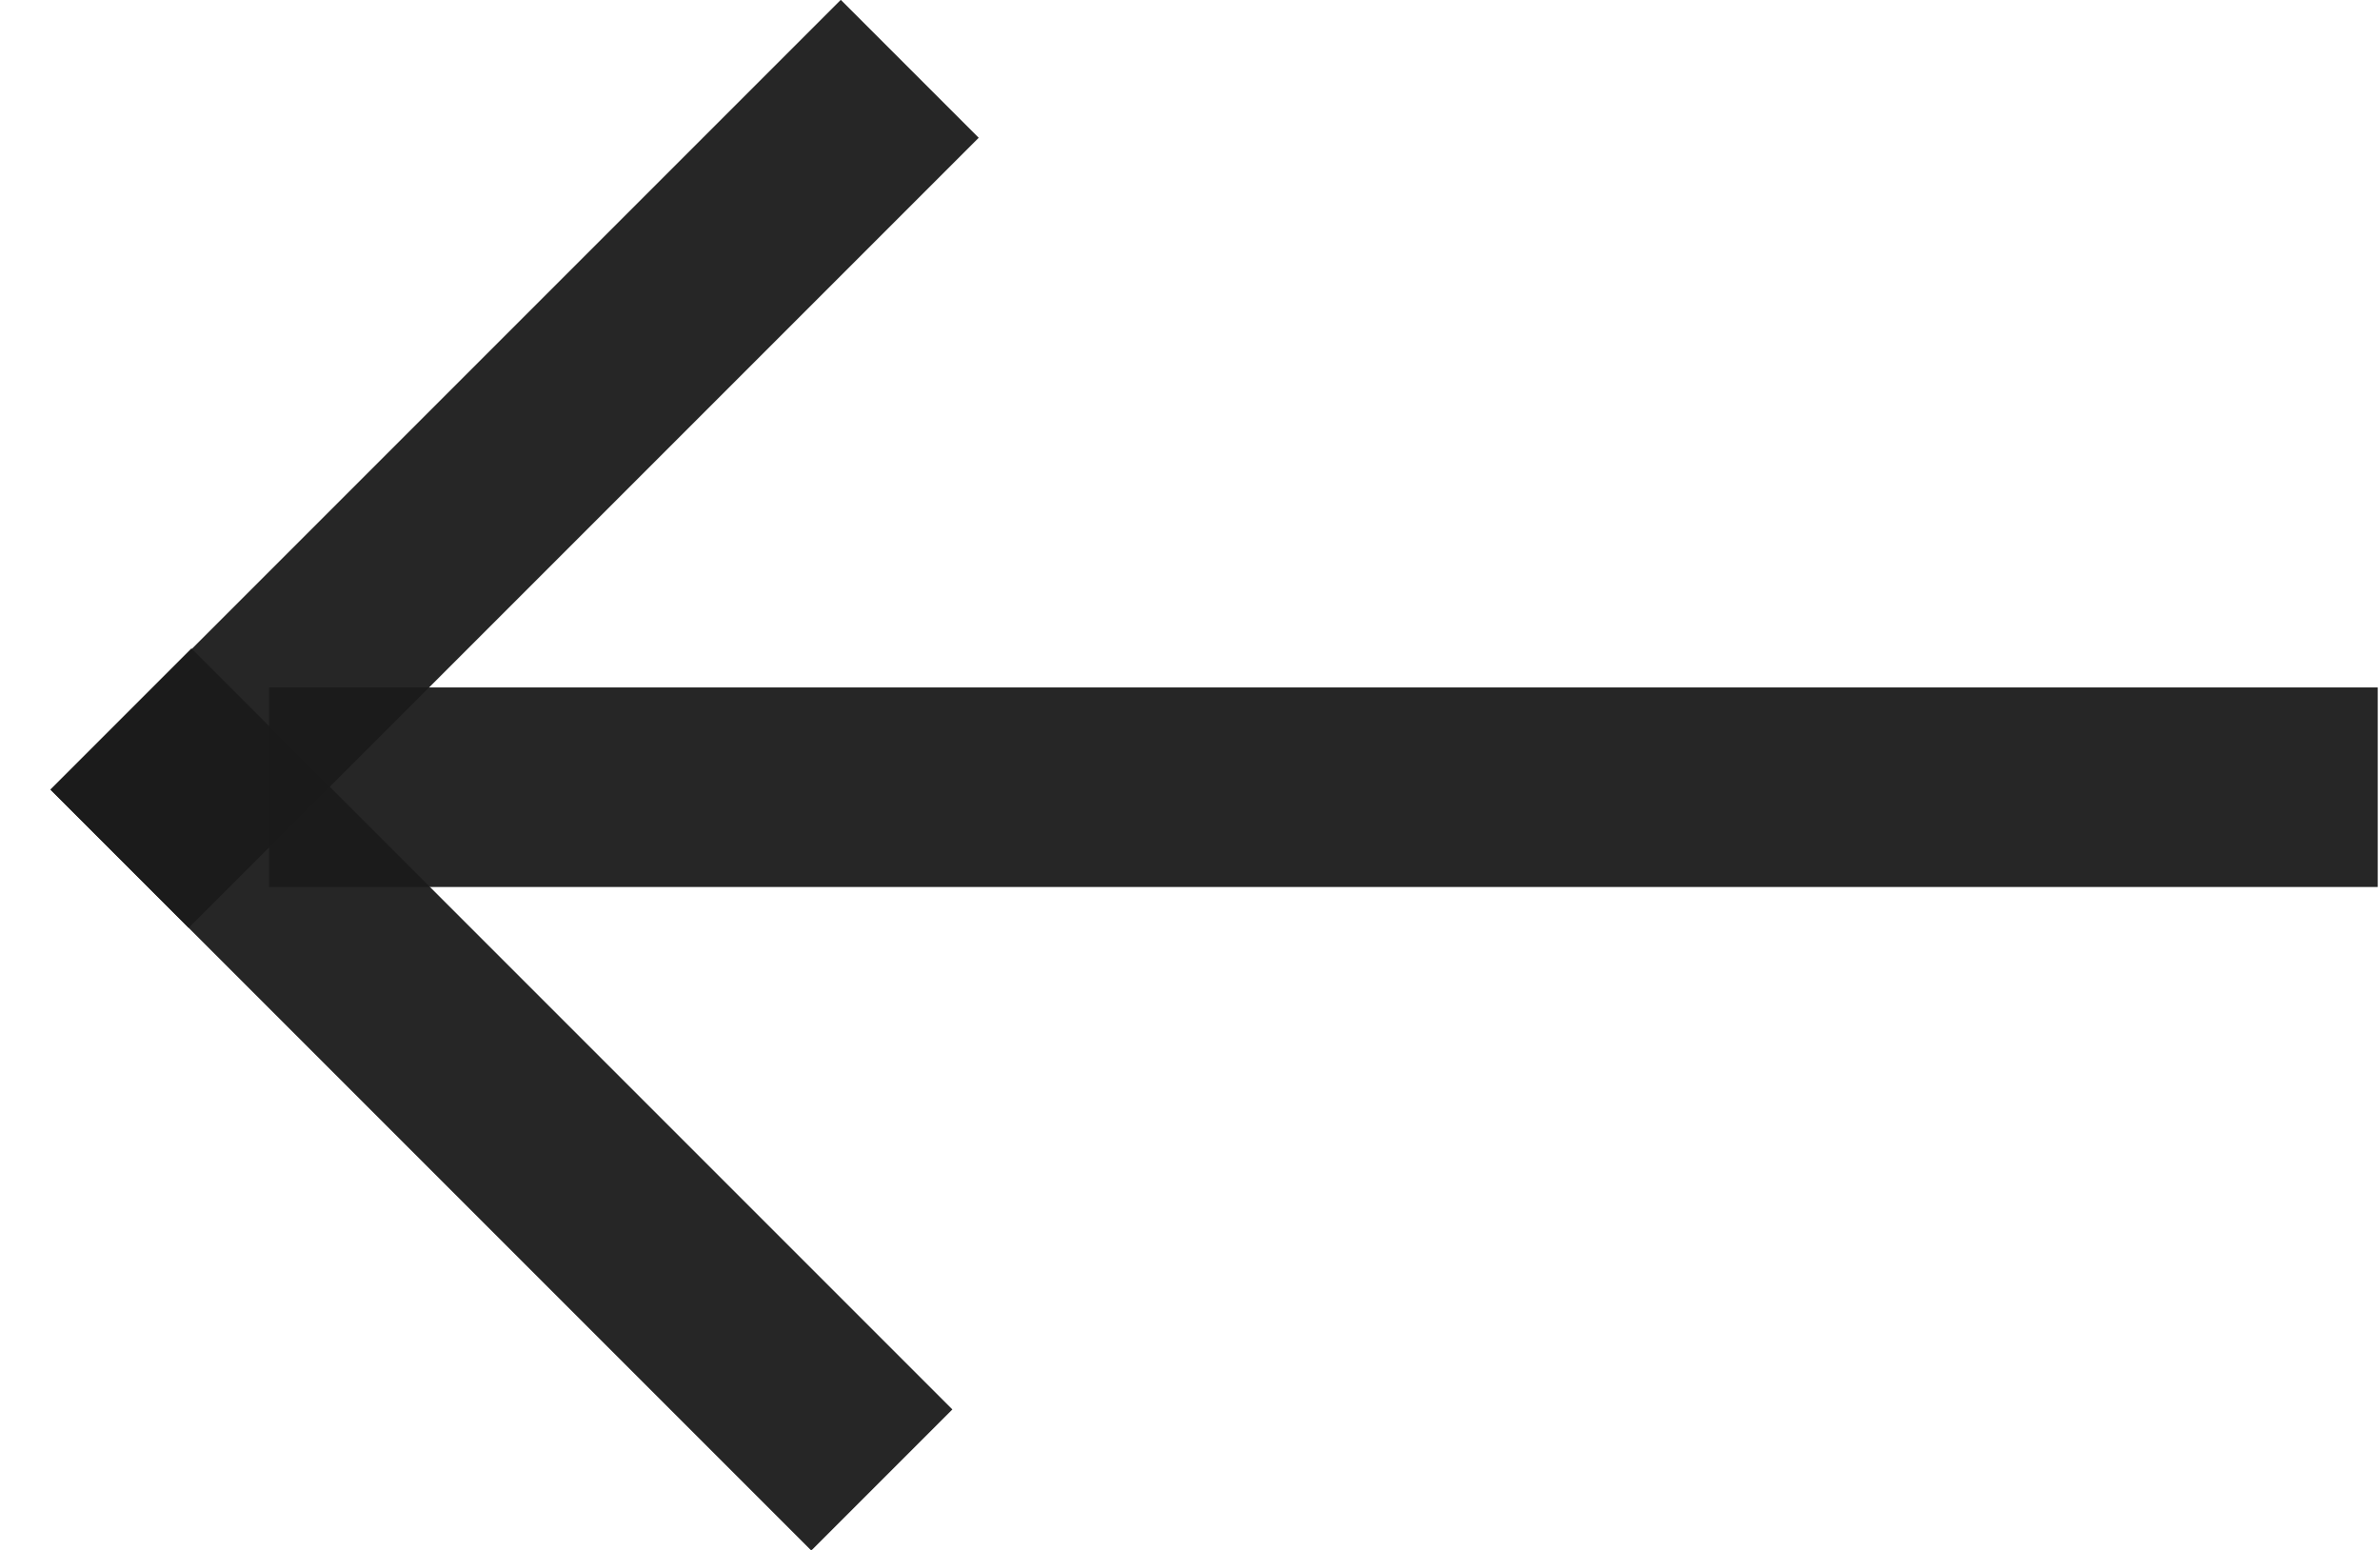 <?xml version="1.0" encoding="UTF-8" standalone="no"?>
<svg width="43px" height="28px" viewBox="0 0 43 28" version="1.1" xmlns="http://www.w3.org/2000/svg" xmlns:xlink="http://www.w3.org/1999/xlink" xmlns:sketch="http://www.bohemiancoding.com/sketch/ns">
    <!-- Generator: Sketch 3.2.2 (9983) - http://www.bohemiancoding.com/sketch -->
    <title>Back button</title>
    <desc>Created with Sketch.</desc>
    <defs></defs>
    <g id="Day-page" stroke="none" stroke-width="1" fill="none" fill-rule="evenodd" sketch:type="MSPage">
        <g id="HTC-One" sketch:type="MSArtboardGroup" transform="translate(-44, -212)" fill-opacity="0.949" fill="#1B1B1B">
            <g id="top-bar" sketch:type="MSLayerGroup" transform="translate(0, 164)">
                <g id="Back-button" transform="translate(44, 46)" sketch:type="MSShapeGroup">
                    <g id="Rectangle-11-+-Rectangle-12" transform="translate(15.202, 15.838) rotate(-315) translate(-15.202, -15.838) translate(4.702, 5.338)">
                        <rect id="Rectangle-11" x="0.694" y="17.302" width="19.443" height="3.605"></rect>
                        <path d="M4.229,0.721 L4.229,20.907 L0.705,20.907 L0.705,0.721 L4.229,0.721 L4.229,0.721 Z" id="Rectangle-12"></path>
                    </g>
                    <rect id="Rectangle-13" x="4.861" y="14.419" width="38.098" height="3.605"></rect>
                </g>
            </g>
        </g>
    </g>
</svg>